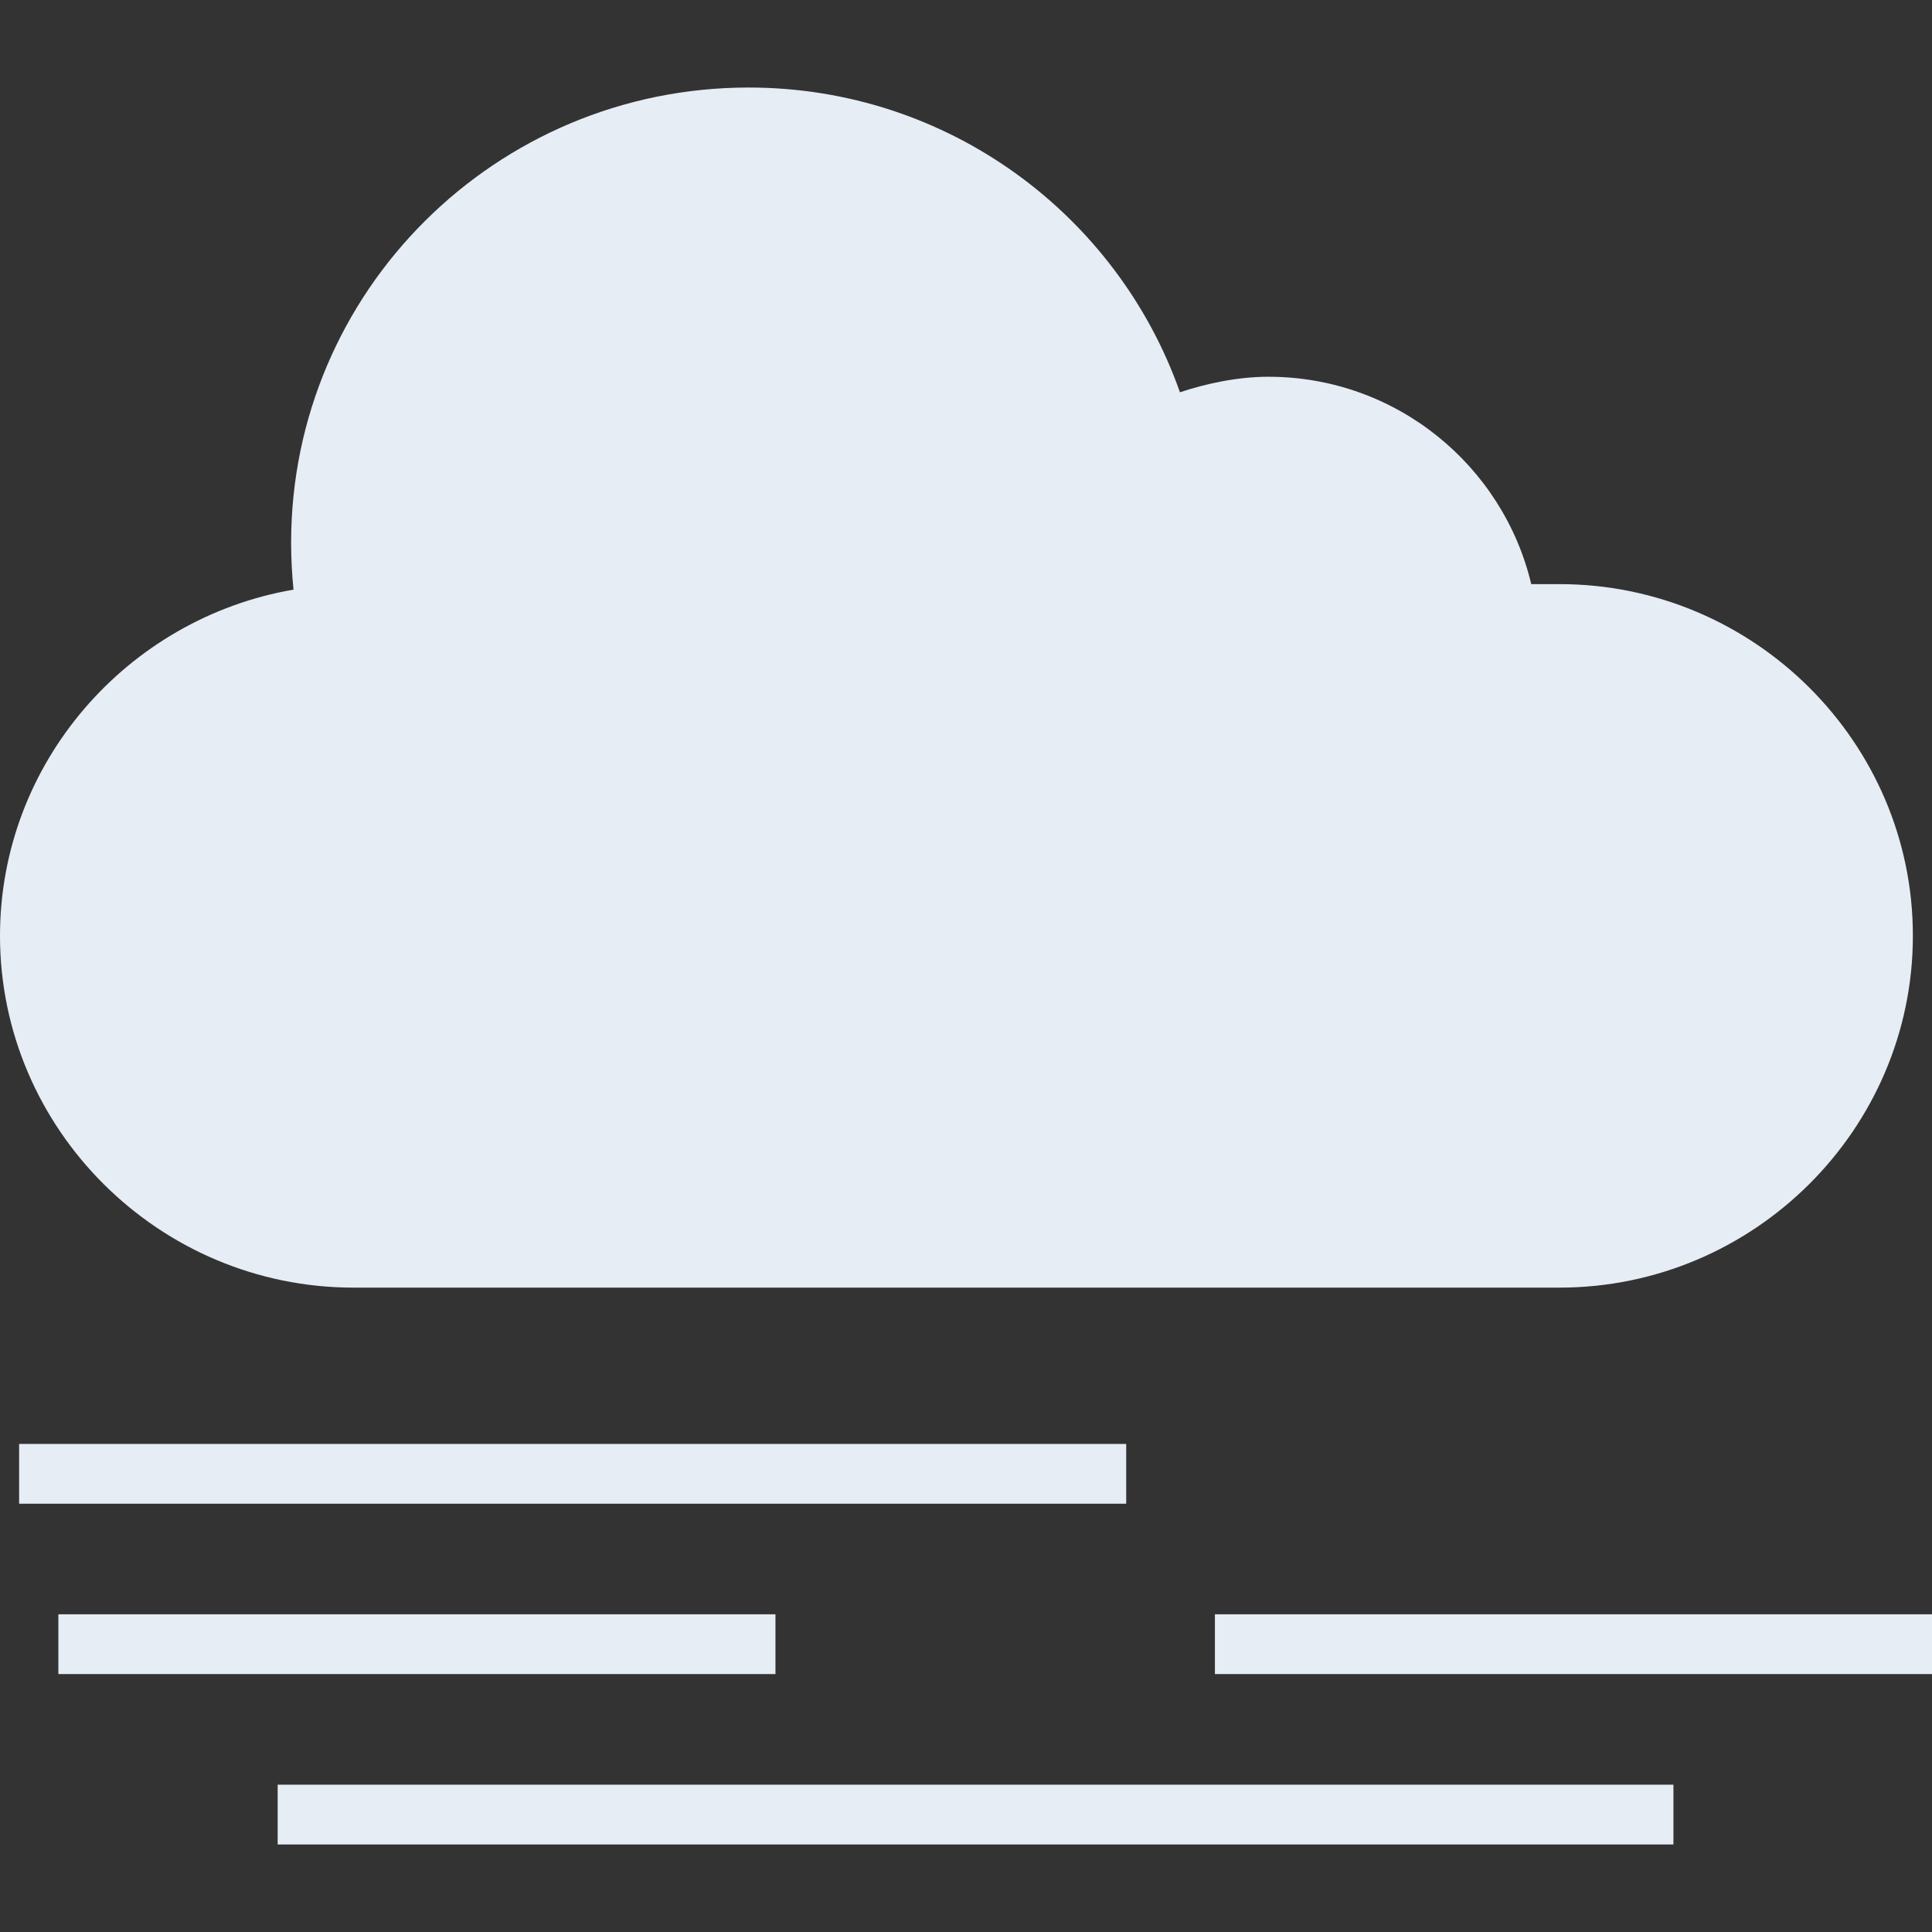 <?xml version="1.0" encoding="iso-8859-1"?>
<!-- Generator: Adobe Illustrator 19.0.0, SVG Export Plug-In . SVG Version: 6.00 Build 0)  -->
<svg version="1.1" id="Capa_1" xmlns="http://www.w3.org/2000/svg" xmlns:xlink="http://www.w3.org/1999/xlink" x="0px" y="0px"
	 viewBox="0 0 517.12 517.12" style="enable-background:new 0 0 517.12 517.12;" xml:space="preserve">
<rect x="0" y="0" width="517.12" height="517.12" fill="#333333" stroke="none"/>
<rect x="5.12" y="386.484" style="fill:#E6EDF4;" width="296.32" height="16"/>
<g>
	<rect x="325.184" y="432.084" style="fill:#E6EDF4;" width="191.936" height="16"/>
	<rect x="15.624" y="432.084" style="fill:#E6EDF4;" width="191.936" height="16"/>
</g>
<rect x="74.32" y="477.692" style="fill:#E6EDF4;" width="373.592" height="16"/>
<path style="fill:#E6EDF4;" d="M417.44,156.348h-7.584c-7.544-31.728-36.136-55.504-70.336-55.504
	c-8.312,0-16.728,1.832-23.696,4.152c-16.728-47.472-62.032-81.568-115.448-81.568c-67.632,0-122.456,54.544-122.456,121.84
	c0,4.24,0.232,8.416,0.64,12.552C34.112,165.468,0,204.164,0,250.484c0,51.776,42.576,94.16,94.608,94.16H417.4
	c52.024,0,94.6-42.36,94.6-94.16C512.04,198.732,469.472,156.348,417.44,156.348z"/>
<g>
</g>
<g>
</g>
<g>
</g>
<g>
</g>
<g>
</g>
<g>
</g>
<g>
</g>
<g>
</g>
<g>
</g>
<g>
</g>
<g>
</g>
<g>
</g>
<g>
</g>
<g>
</g>
<g>
</g>
</svg>
